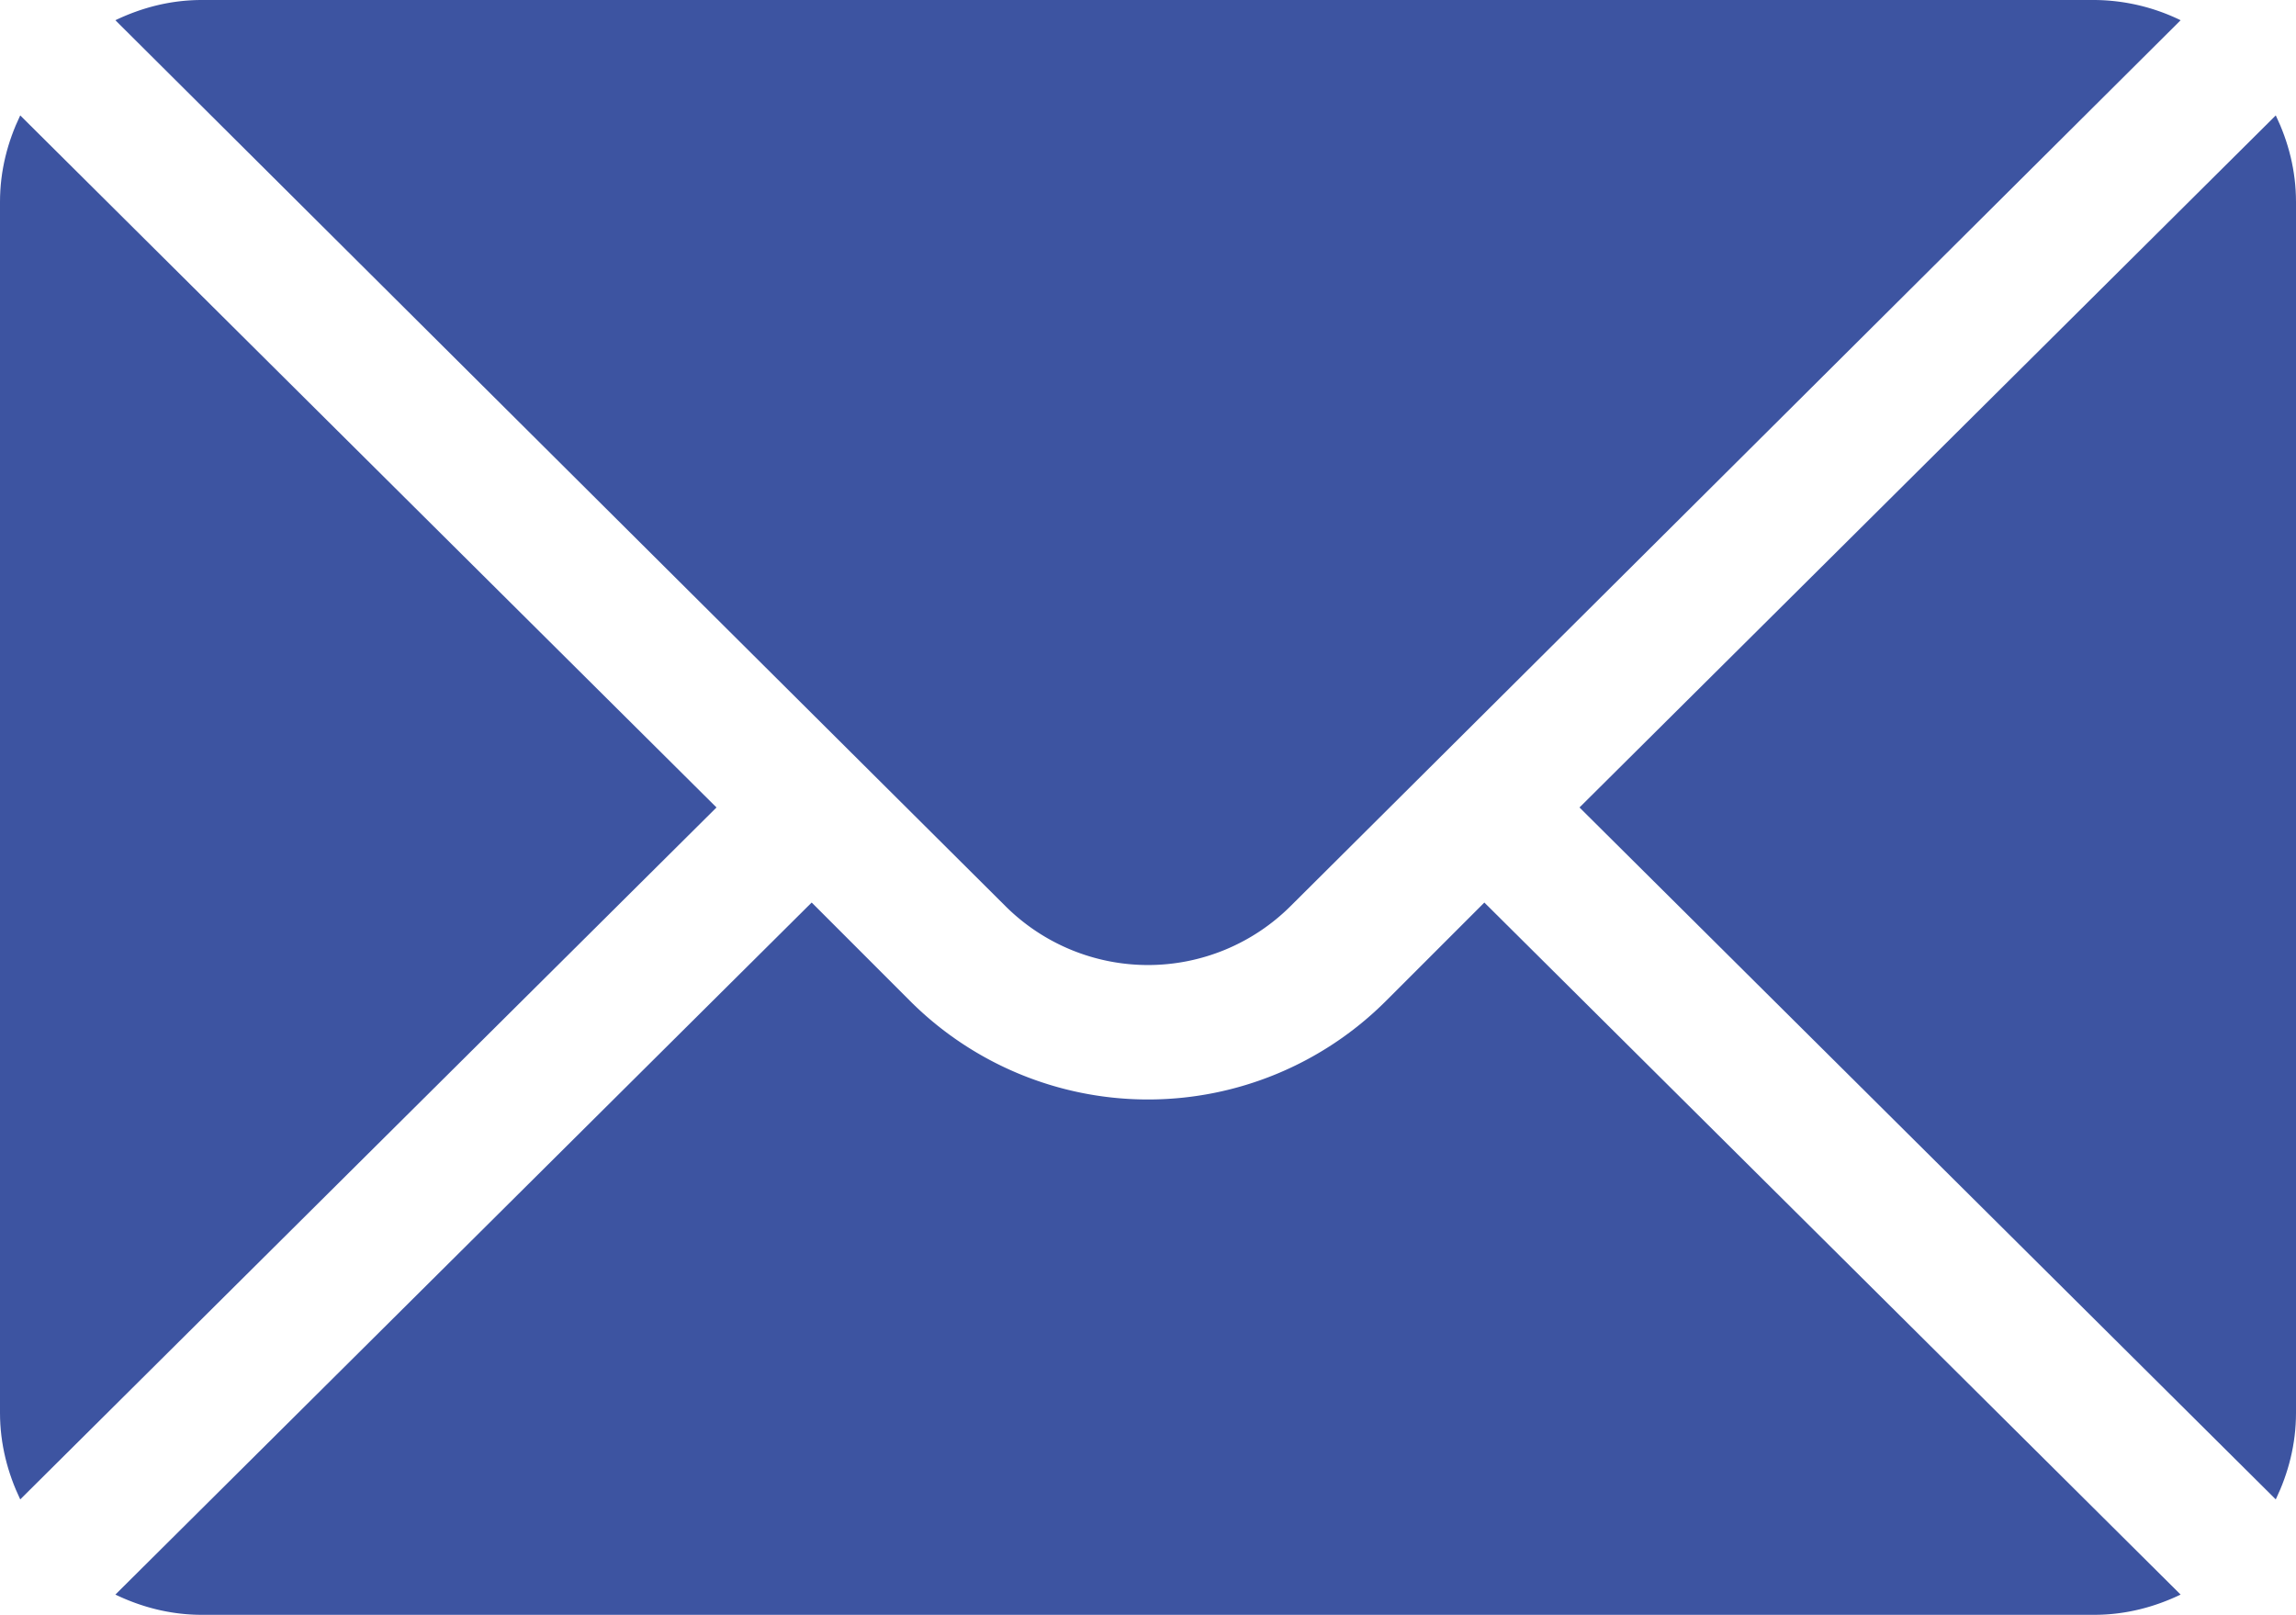 <svg xmlns="http://www.w3.org/2000/svg" width="21.79" height="15.321" viewBox="975.105 30 21.79 15.321"><g data-name="Group 617"><g data-name="Group 154"><g data-name="Group 153"><path d="m996.703 31.095-6.608 6.566 6.608 6.565c.12-.25.192-.525.192-.82v-11.49c0-.296-.072-.572-.192-.821Z" fill="#3d54a1" fill-rule="evenodd" data-name="Path 3878"/></g></g><g data-name="Group 156"><g data-name="Group 155"><path d="M994.98 30h-17.96c-.295 0-.57.072-.82.192l8.446 8.404a1.917 1.917 0 0 0 2.708 0l8.446-8.404a1.893 1.893 0 0 0-.82-.192Z" fill="#3d54a1" fill-rule="evenodd" data-name="Path 3879"/></g></g><g data-name="Group 158"><g data-name="Group 157"><path d="M975.297 31.095c-.12.25-.192.525-.192.82v11.49c0 .296.073.572.192.821l6.608-6.565-6.608-6.566Z" fill="#3d54a1" fill-rule="evenodd" data-name="Path 3880"/></g></g><g data-name="Group 160"><g data-name="Group 159"><path d="m989.192 38.563-.935.935a3.195 3.195 0 0 1-4.514 0l-.935-.935-6.608 6.566c.25.12.525.192.82.192h17.96c.295 0 .57-.072.82-.192l-6.608-6.566Z" fill="#3d54a1" fill-rule="evenodd" data-name="Path 3881"/></g></g></g></svg>